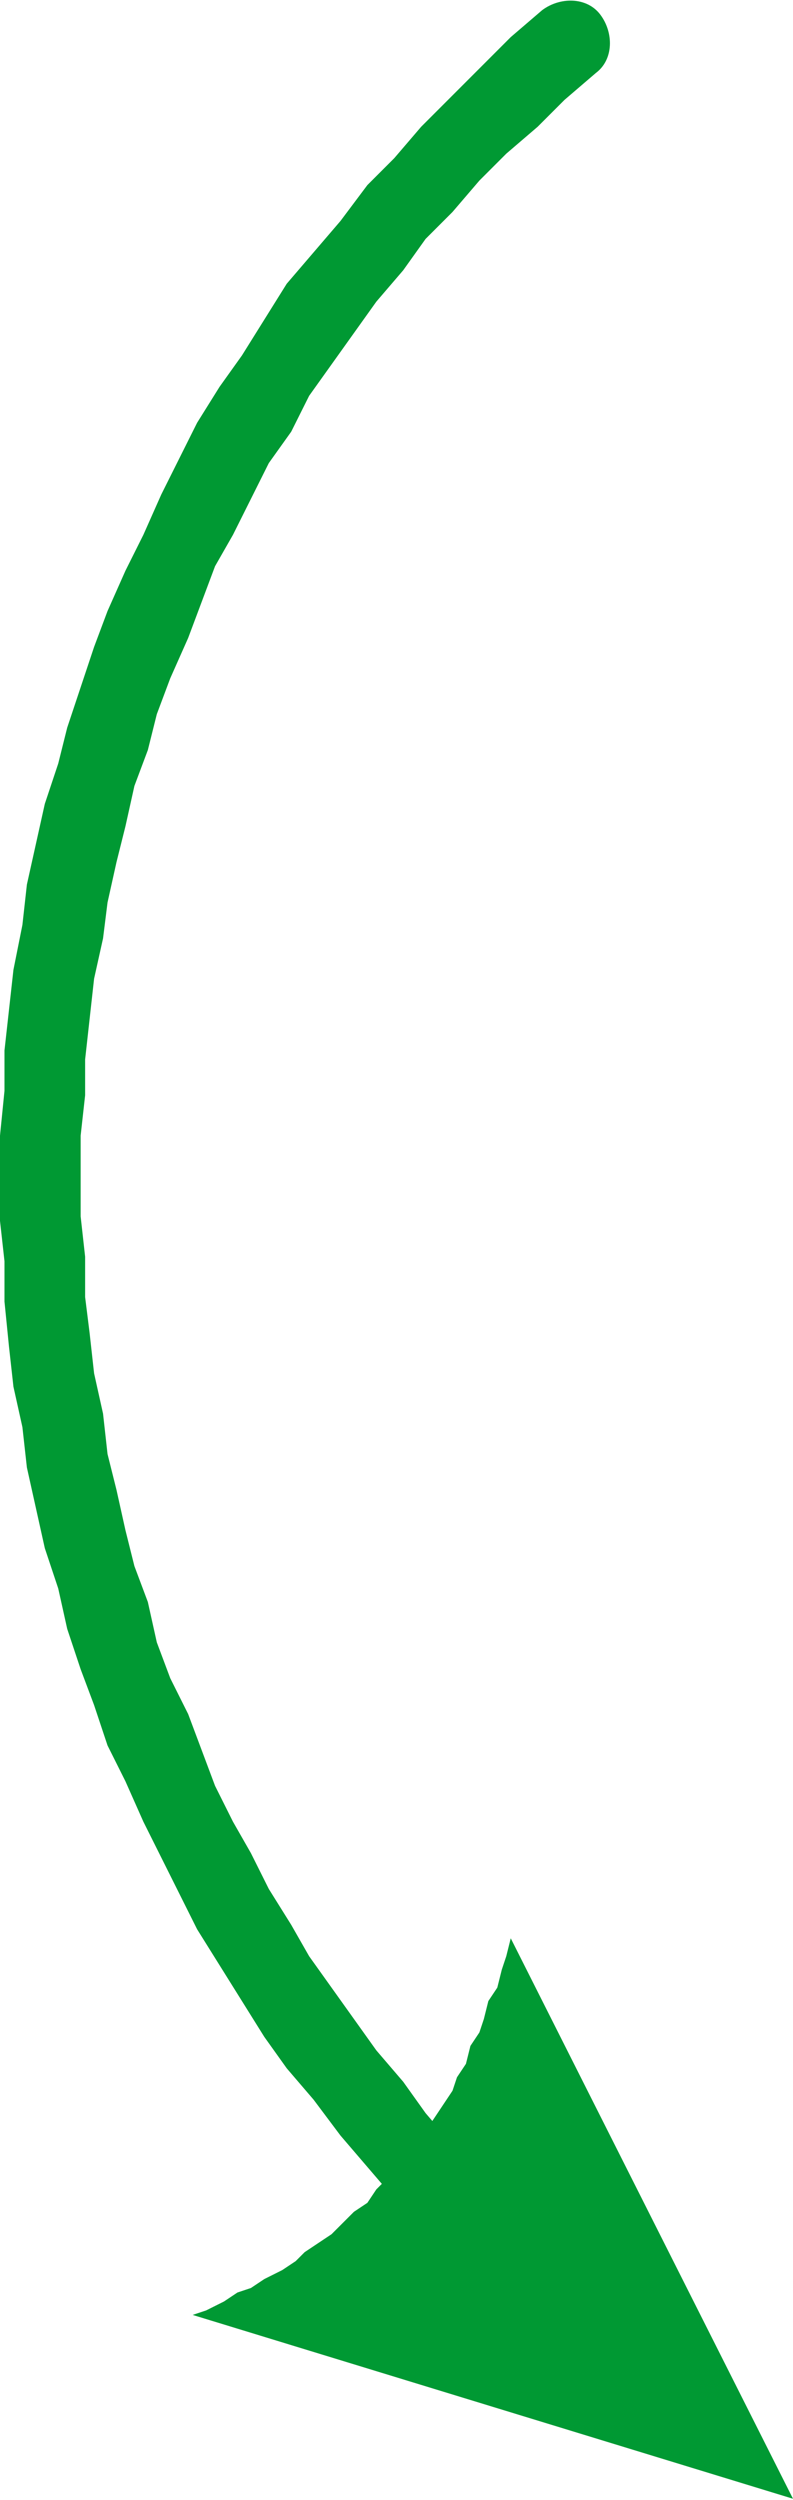 <?xml version="1.0" encoding="UTF-8"?>
<!DOCTYPE svg PUBLIC "-//W3C//DTD SVG 1.1//EN" "http://www.w3.org/Graphics/SVG/1.1/DTD/svg11.dtd">
<!-- Creator: CorelDRAW -->
<svg xmlns="http://www.w3.org/2000/svg" xml:space="preserve" width="20px" height="63px" version="1.1" style="shape-rendering:geometricPrecision; text-rendering:geometricPrecision; image-rendering:optimizeQuality; fill-rule:evenodd; clip-rule:evenodd"
viewBox="0 0 1.77 5.57"
 xmlns:xlink="http://www.w3.org/1999/xlink"
 xmlns:xodm="http://www.corel.com/coreldraw/odm/2003">
 <defs>
  <style type="text/css">
   <![CDATA[
    .fil0 {fill:#009933;fill-rule:nonzero}
   ]]>
  </style>
 </defs>
 <g id="Layer_x0020_1">
  <g>
   <path class="fil0" d="M1.77 5.57l-1.34 -0.41 0 0 0.03 -0.01 0.04 -0.02 0.03 -0.02 0.03 -0.01 0.03 -0.02 0.04 -0.02 0.03 -0.02 0.02 -0.02 0.03 -0.02 0.03 -0.02 0.03 -0.03 0.02 -0.02 0.03 -0.02 0.02 -0.03 0.02 -0.02 0.03 -0.03 0.02 -0.03 0.02 -0.02 0.02 -0.03 0.02 -0.03 0.02 -0.03 0.02 -0.03 0.01 -0.03 0.02 -0.03 0.01 -0.04 0.02 -0.03 0.01 -0.03 0.01 -0.04 0.02 -0.03 0.01 -0.04 0.01 -0.03 0.01 -0.04 0.63 1.25zm-0.44 -0.49c0.04,0.03 0.04,0.09 0.01,0.13 -0.03,0.04 -0.09,0.04 -0.13,0.01l0.12 -0.14zm-1.33 -2.46l0.18 0 0 0 0 0.09 0.01 0.09 0 0.09 0.01 0.08 0.01 0.09 0.02 0.09 0.01 0.09 0.02 0.08 0.02 0.09 0.02 0.08 0.03 0.08 0.02 0.09 0.03 0.08 0.04 0.08 0.03 0.08 0.03 0.08 0.04 0.08 0.04 0.07 0.04 0.08 0.05 0.08 0.04 0.07 0.05 0.07 0.05 0.07 0.05 0.07 0.06 0.07 0.05 0.07 0.06 0.07 0.06 0.06 0.06 0.06 0.07 0.06 0.06 0.06 0.07 0.06 -0.12 0.14 -0.07 -0.06 -0.07 -0.06 -0.06 -0.07 -0.07 -0.06 -0.06 -0.07 -0.06 -0.07 -0.06 -0.07 -0.06 -0.08 -0.06 -0.07 -0.05 -0.07 -0.05 -0.08 -0.05 -0.08 -0.05 -0.08 -0.04 -0.08 -0.04 -0.08 -0.04 -0.08 -0.04 -0.09 -0.04 -0.08 -0.03 -0.09 -0.03 -0.08 -0.03 -0.09 -0.02 -0.09 -0.03 -0.09 -0.02 -0.09 -0.02 -0.09 -0.01 -0.09 -0.02 -0.09 -0.01 -0.09 -0.01 -0.1 0 -0.09 -0.01 -0.09 0 -0.1 0 0zm0 0c0,-0.05 0.04,-0.09 0.09,-0.09 0.05,0 0.09,0.04 0.09,0.09l-0.18 0zm1.21 -2.6l0.12 0.14 -0.07 0.06 -0.06 0.06 -0.07 0.06 -0.06 0.06 -0.06 0.07 -0.06 0.06 -0.05 0.07 -0.06 0.07 -0.05 0.07 -0.05 0.07 -0.05 0.07 -0.04 0.08 -0.05 0.07 -0.04 0.08 -0.04 0.08 -0.04 0.07 -0.03 0.08 -0.03 0.08 -0.04 0.09 -0.03 0.08 -0.02 0.08 -0.03 0.08 -0.02 0.09 -0.02 0.08 -0.02 0.09 -0.01 0.08 -0.02 0.09 -0.01 0.09 -0.01 0.09 0 0.08 -0.01 0.09 0 0.09 -0.18 0 0 -0.09 0.01 -0.1 0 -0.09 0.01 -0.09 0.01 -0.09 0.02 -0.1 0.01 -0.09 0.02 -0.09 0.02 -0.09 0.03 -0.09 0.02 -0.08 0.03 -0.09 0.03 -0.09 0.03 -0.08 0.04 -0.09 0.04 -0.08 0.04 -0.09 0.04 -0.08 0.04 -0.08 0.05 -0.08 0.05 -0.07 0.05 -0.08 0.05 -0.08 0.06 -0.07 0.06 -0.07 0.06 -0.08 0.06 -0.06 0.06 -0.07 0.07 -0.07 0.06 -0.06 0.07 -0.07 0.07 -0.06zm0 0c0.04,-0.03 0.1,-0.03 0.13,0.01 0.03,0.04 0.03,0.1 -0.01,0.13l-0.12 -0.14z"/>
  </g>
 </g>
</svg>
